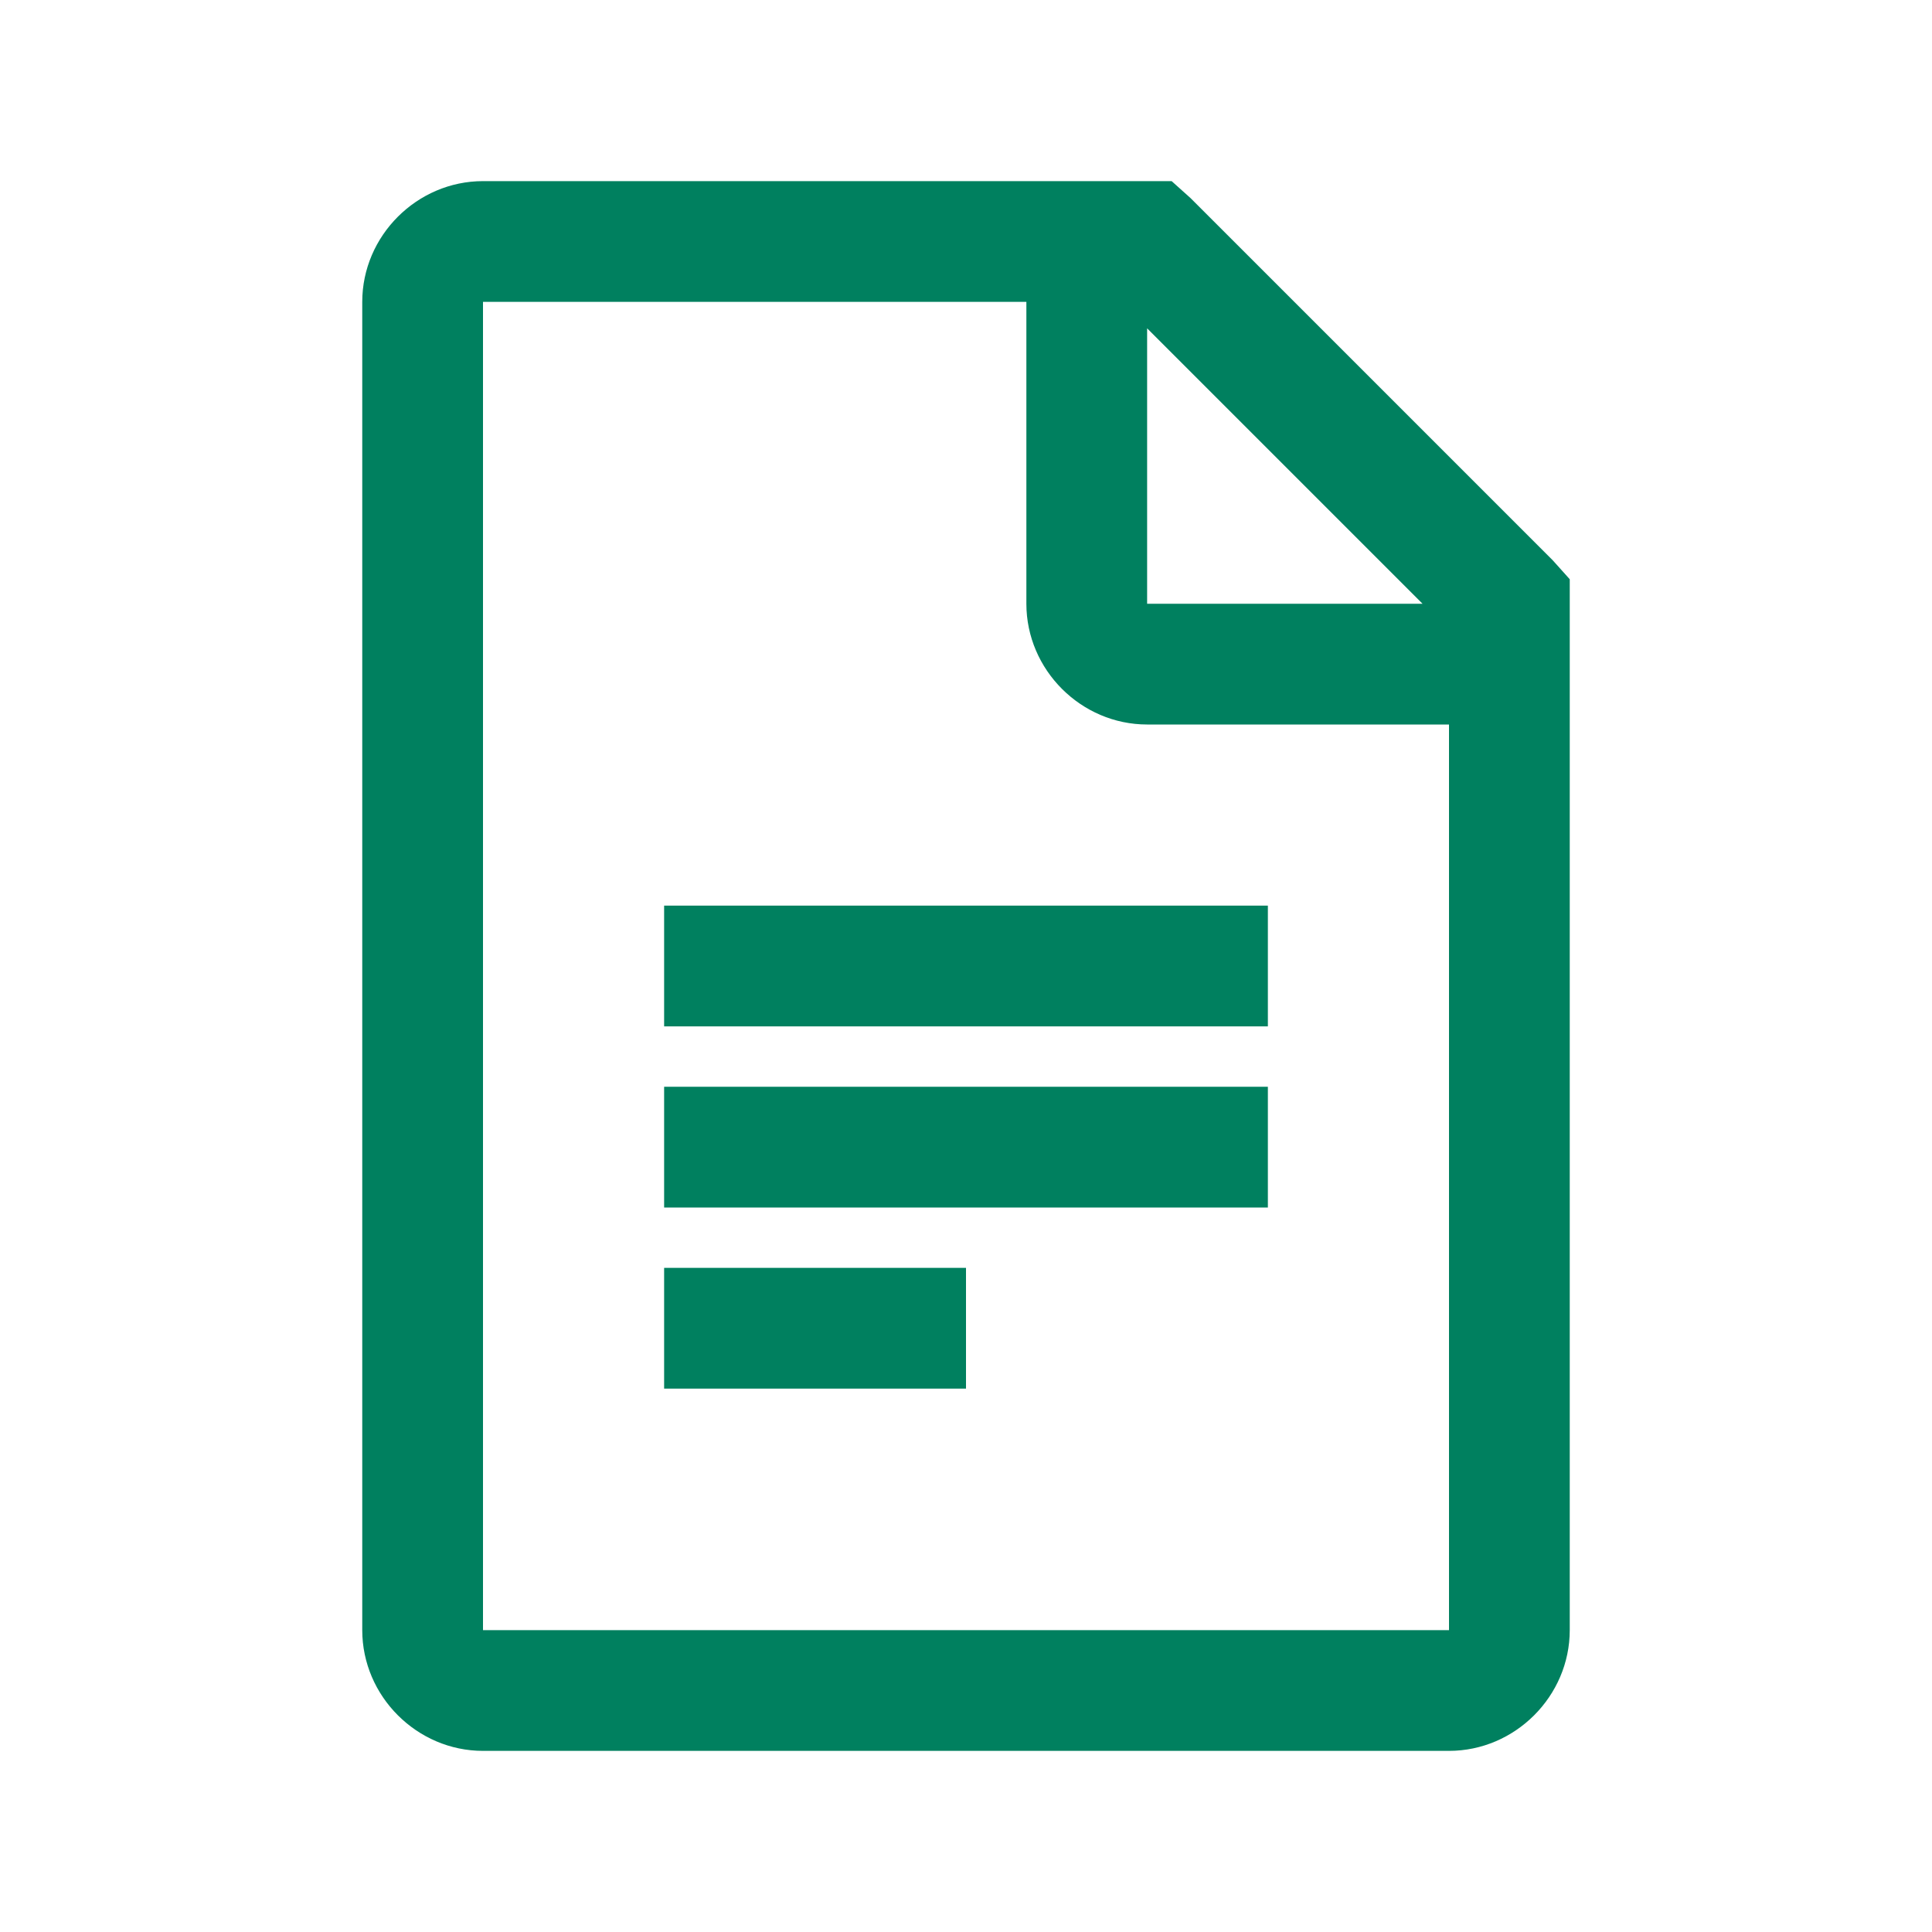 <svg xmlns="http://www.w3.org/2000/svg"  viewBox="0 0 32 32" width="32px" height="32px" fill="#00805f"><path d="M 8 3 C 6.906 3 6 3.906 6 5 L 6 27 C 6 28.094 6.906 29 8 29 L 24 29 C 25.094 29 26 28.094 26 27 L 26 9.594 L 25.719 9.281 L 19.719 3.281 L 19.406 3 Z M 8 5 L 17 5 L 17 10 C 17 11.094 17.906 12 19 12 L 24 12 L 24 27 L 8 27 Z M 19 5.438 L 23.562 10 L 19 10 Z M 11 15 L 11 17 L 21 17 L 21 15 Z M 11 18 L 11 20 L 21 20 L 21 18 Z M 11 21 L 11 23 L 16 23 L 16 21 Z"/></svg>